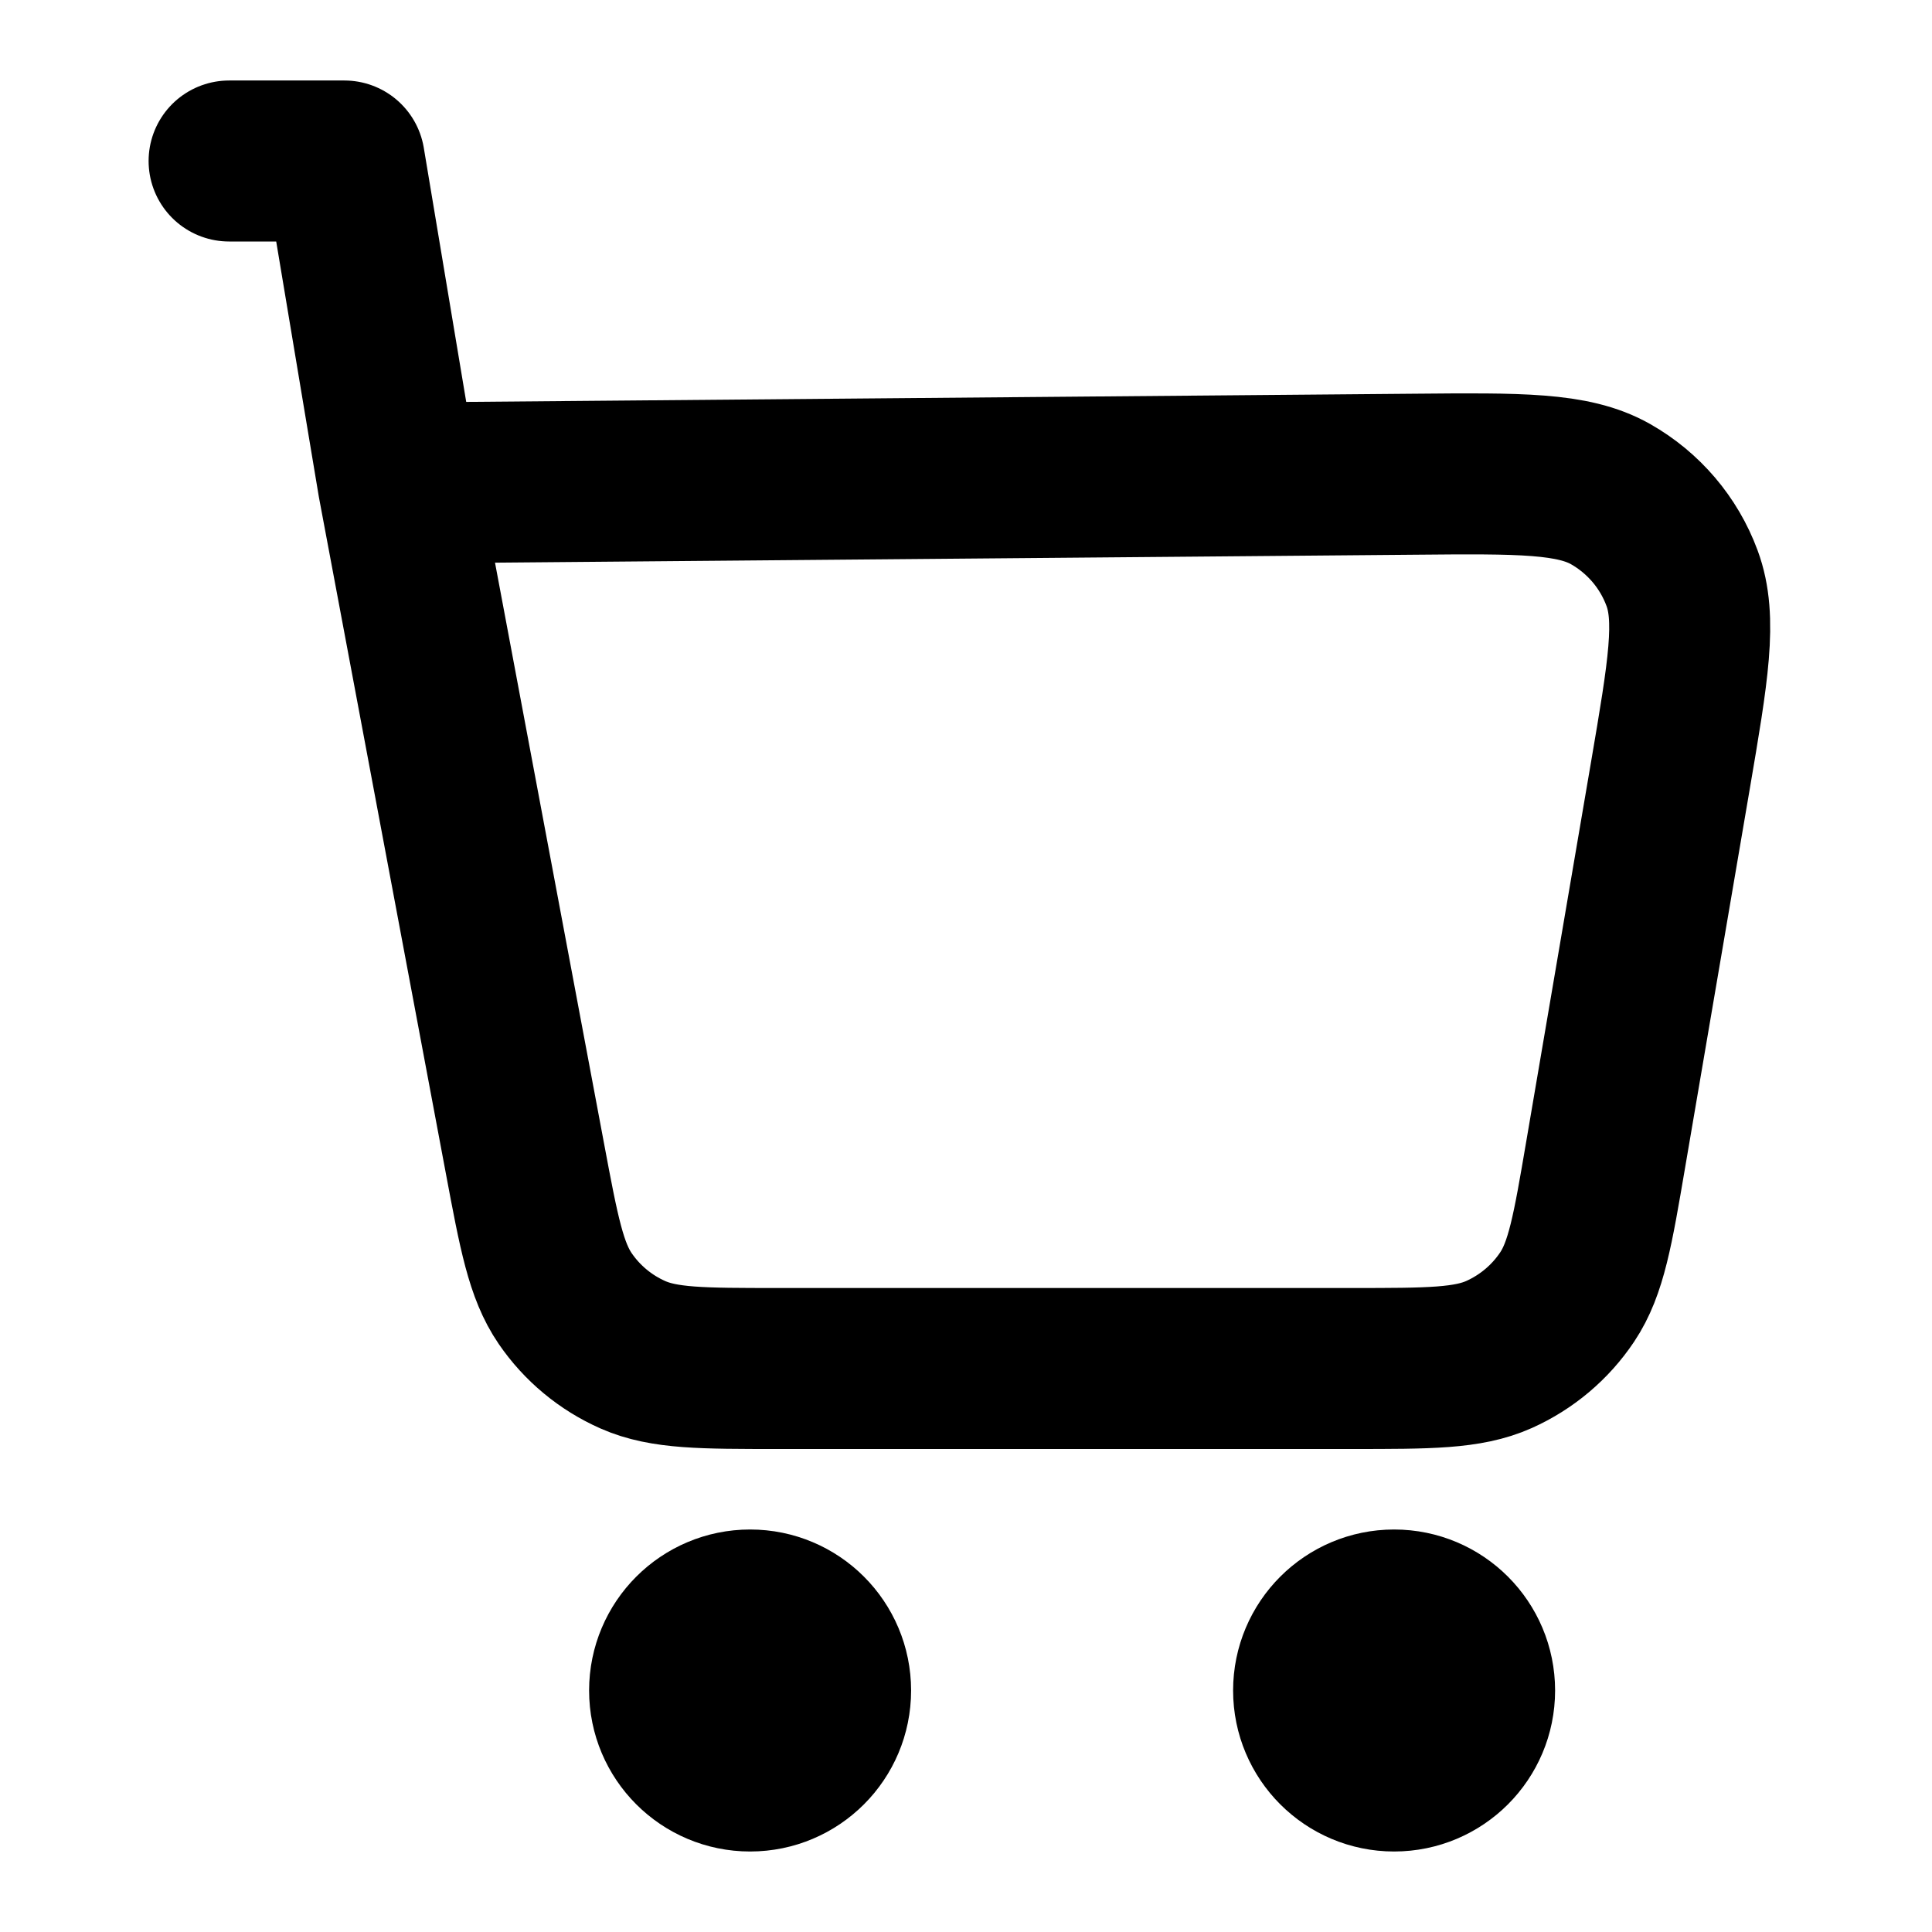 <svg width="24" height="24" viewBox="0 0 24 24" fill="none" xmlns="http://www.w3.org/2000/svg">
<path d="M4.946 6L17.569 5.891C18.883 5.879 19.54 5.874 20.007 6.138C20.417 6.371 20.732 6.74 20.895 7.182C21.082 7.685 20.972 8.333 20.751 9.629L19.947 14.338C19.786 15.284 19.705 15.757 19.468 16.112C19.259 16.425 18.965 16.672 18.622 16.826C18.232 17 17.752 17 16.793 17H9.666C8.721 17 8.249 17 7.863 16.83C7.523 16.68 7.231 16.438 7.021 16.131C6.783 15.783 6.695 15.319 6.521 14.39L4.946 6ZM4.946 6L4.278 2L2.846 2M18.318 21C18.318 21.552 17.871 22 17.318 22C16.766 22 16.318 21.552 16.318 21C16.318 20.448 16.766 20 17.318 20C17.871 20 18.318 20.448 18.318 21ZM10.318 21C10.318 21.552 9.871 22 9.318 22C8.766 22 8.318 21.552 8.318 21C8.318 20.448 8.766 20 9.318 20C9.871 20 10.318 20.448 10.318 21Z" stroke="currentColor" stroke-width="2" stroke-linecap="round" stroke-linejoin="round"/>
</svg>
